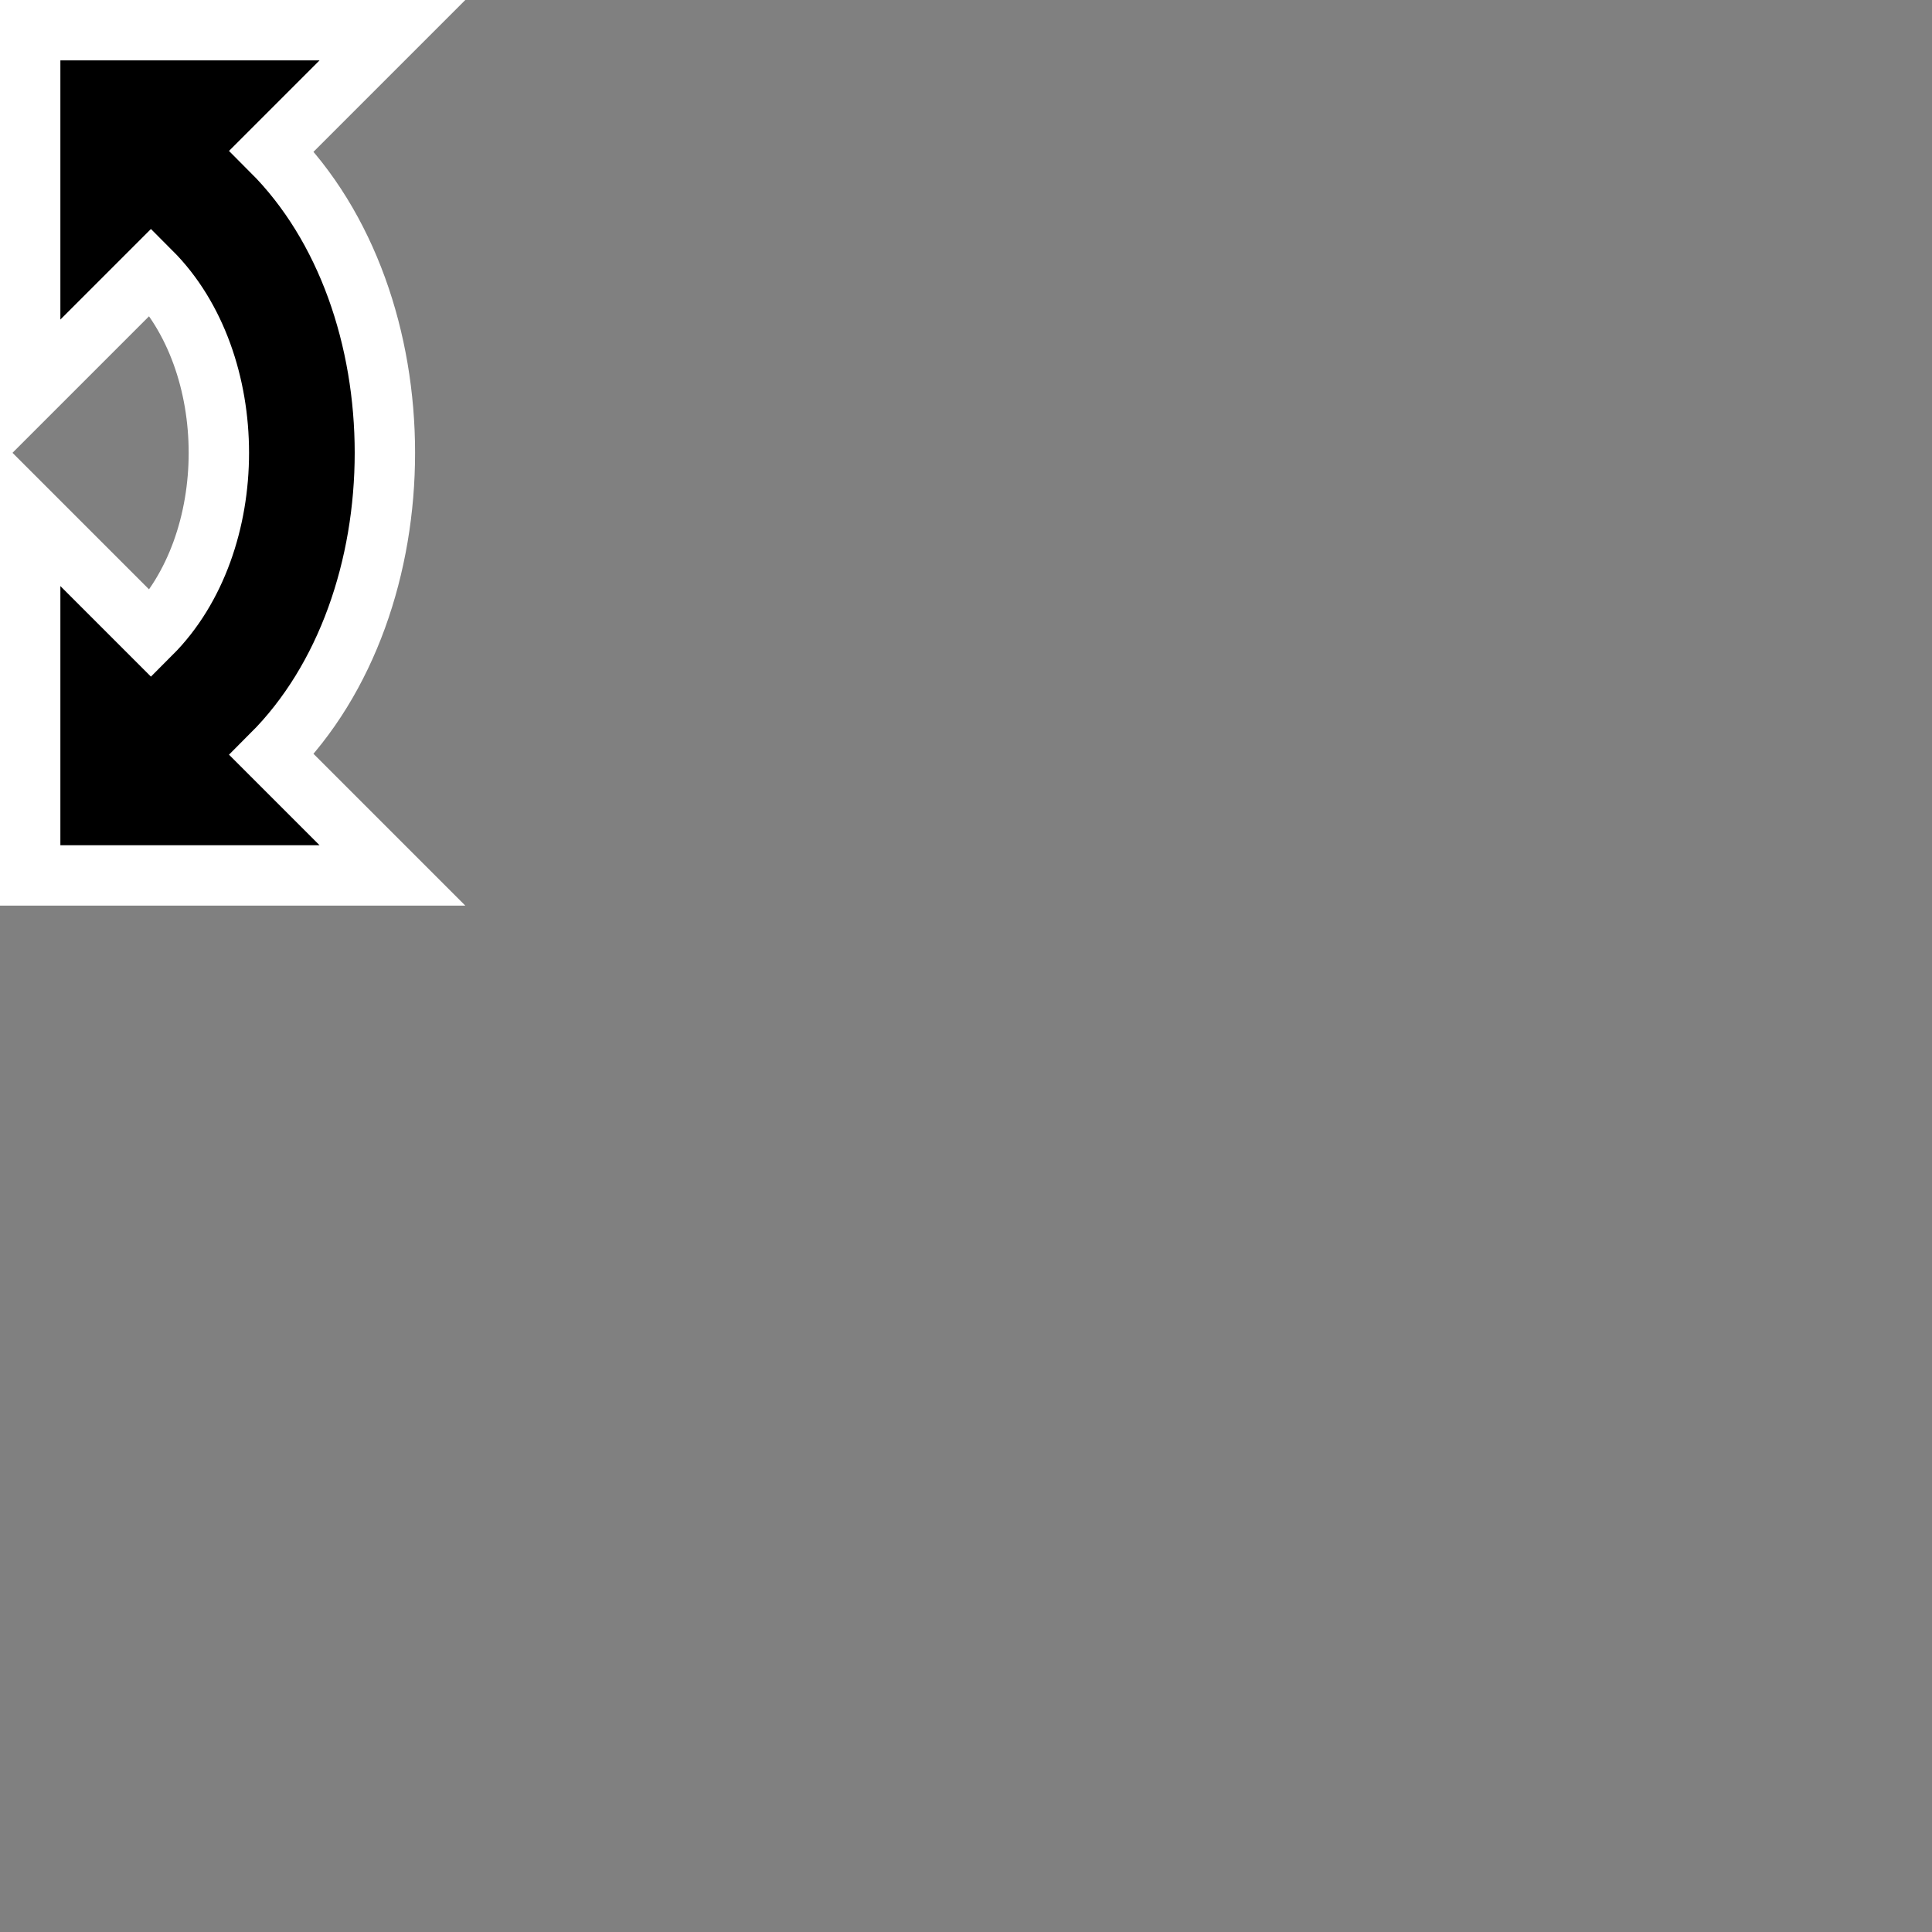 <?xml version="1.0" encoding="iso-8859-1"?>
<svg version="1.1" xmlns="http://www.w3.org/2000/svg" x="0px" y="0px" width="32px" height="32px" viewBox="0 0 32 32">
  <rect x="0" y="0" width="32" height="32" fill="#808080" stroke="none"/>
  <path stroke="#fff" fill="#000" d="M 4.5 2.5 C 7 5 7 10 4.5 12.5 L 6.5 14.5 L 0.5 14.5 L 0.5 8.5 L 2.5 10.5 C 4 9 4 6 2.5 4.5 L 0.5 6.5 L 0.5 0.5 L 6.5 0.5 Z"/>
</svg>
